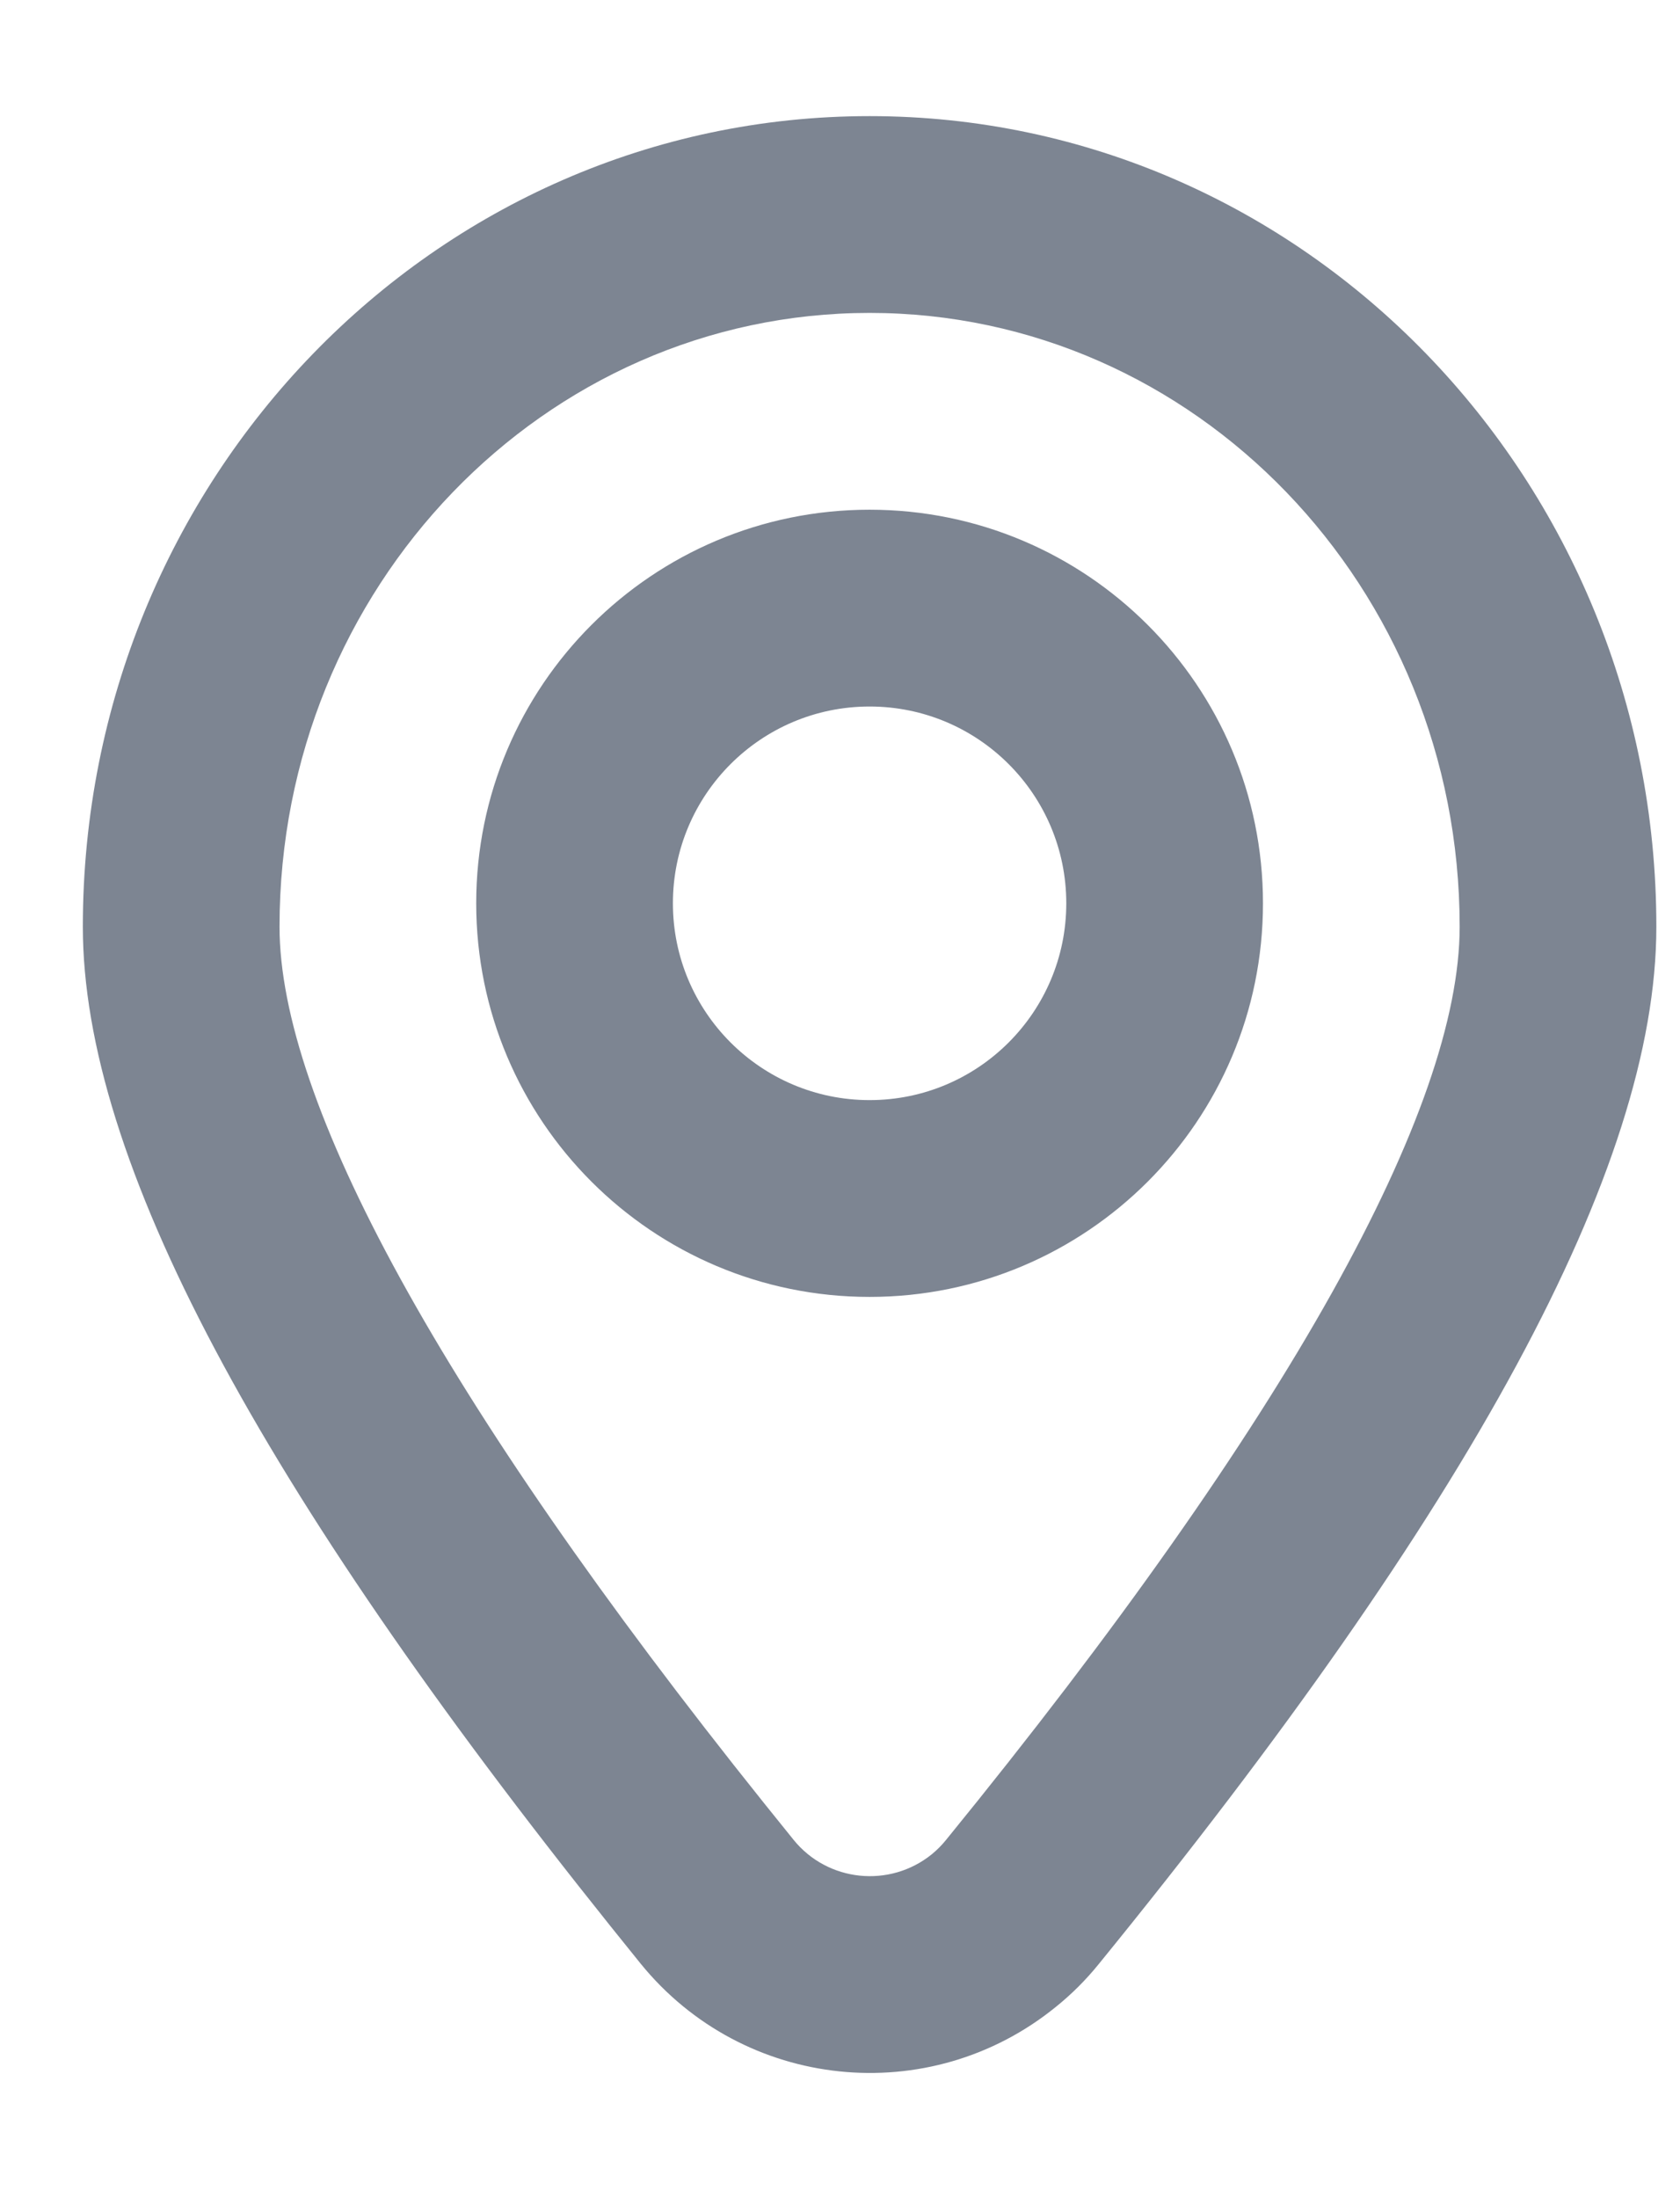 <svg width="13" height="17" viewBox="0 0 13 17" fill="none" xmlns="http://www.w3.org/2000/svg">
<path fill-rule="evenodd" clip-rule="evenodd" d="M6.729 0.898C3.361 0.898 0.641 3.71 0.641 7.167C0.641 8.971 2.009 11.506 4.722 14.894L4.957 15.186C5.754 16.167 7.191 16.316 8.17 15.521C8.292 15.423 8.403 15.312 8.501 15.191C11.37 11.668 12.817 9.035 12.817 7.167C12.817 3.71 10.097 0.898 6.729 0.898ZM6.729 2.42C9.245 2.42 11.295 4.539 11.295 7.167C11.295 8.571 9.979 10.967 7.321 14.229C7.288 14.27 7.251 14.307 7.211 14.34C6.885 14.604 6.405 14.555 6.141 14.229L5.909 13.941C3.404 10.813 2.163 8.514 2.163 7.167C2.163 4.539 4.213 2.42 6.729 2.42ZM6.729 3.942C5.048 3.942 3.685 5.304 3.685 6.986C3.685 8.667 5.048 10.03 6.729 10.03C8.41 10.03 9.773 8.667 9.773 6.986C9.773 5.304 8.41 3.942 6.729 3.942ZM6.729 5.464C7.57 5.464 8.251 6.145 8.251 6.986C8.251 7.826 7.57 8.508 6.729 8.508C5.889 8.508 5.207 7.826 5.207 6.986C5.207 6.145 5.889 5.464 6.729 5.464Z" fill="#7D8592"/>
</svg>
